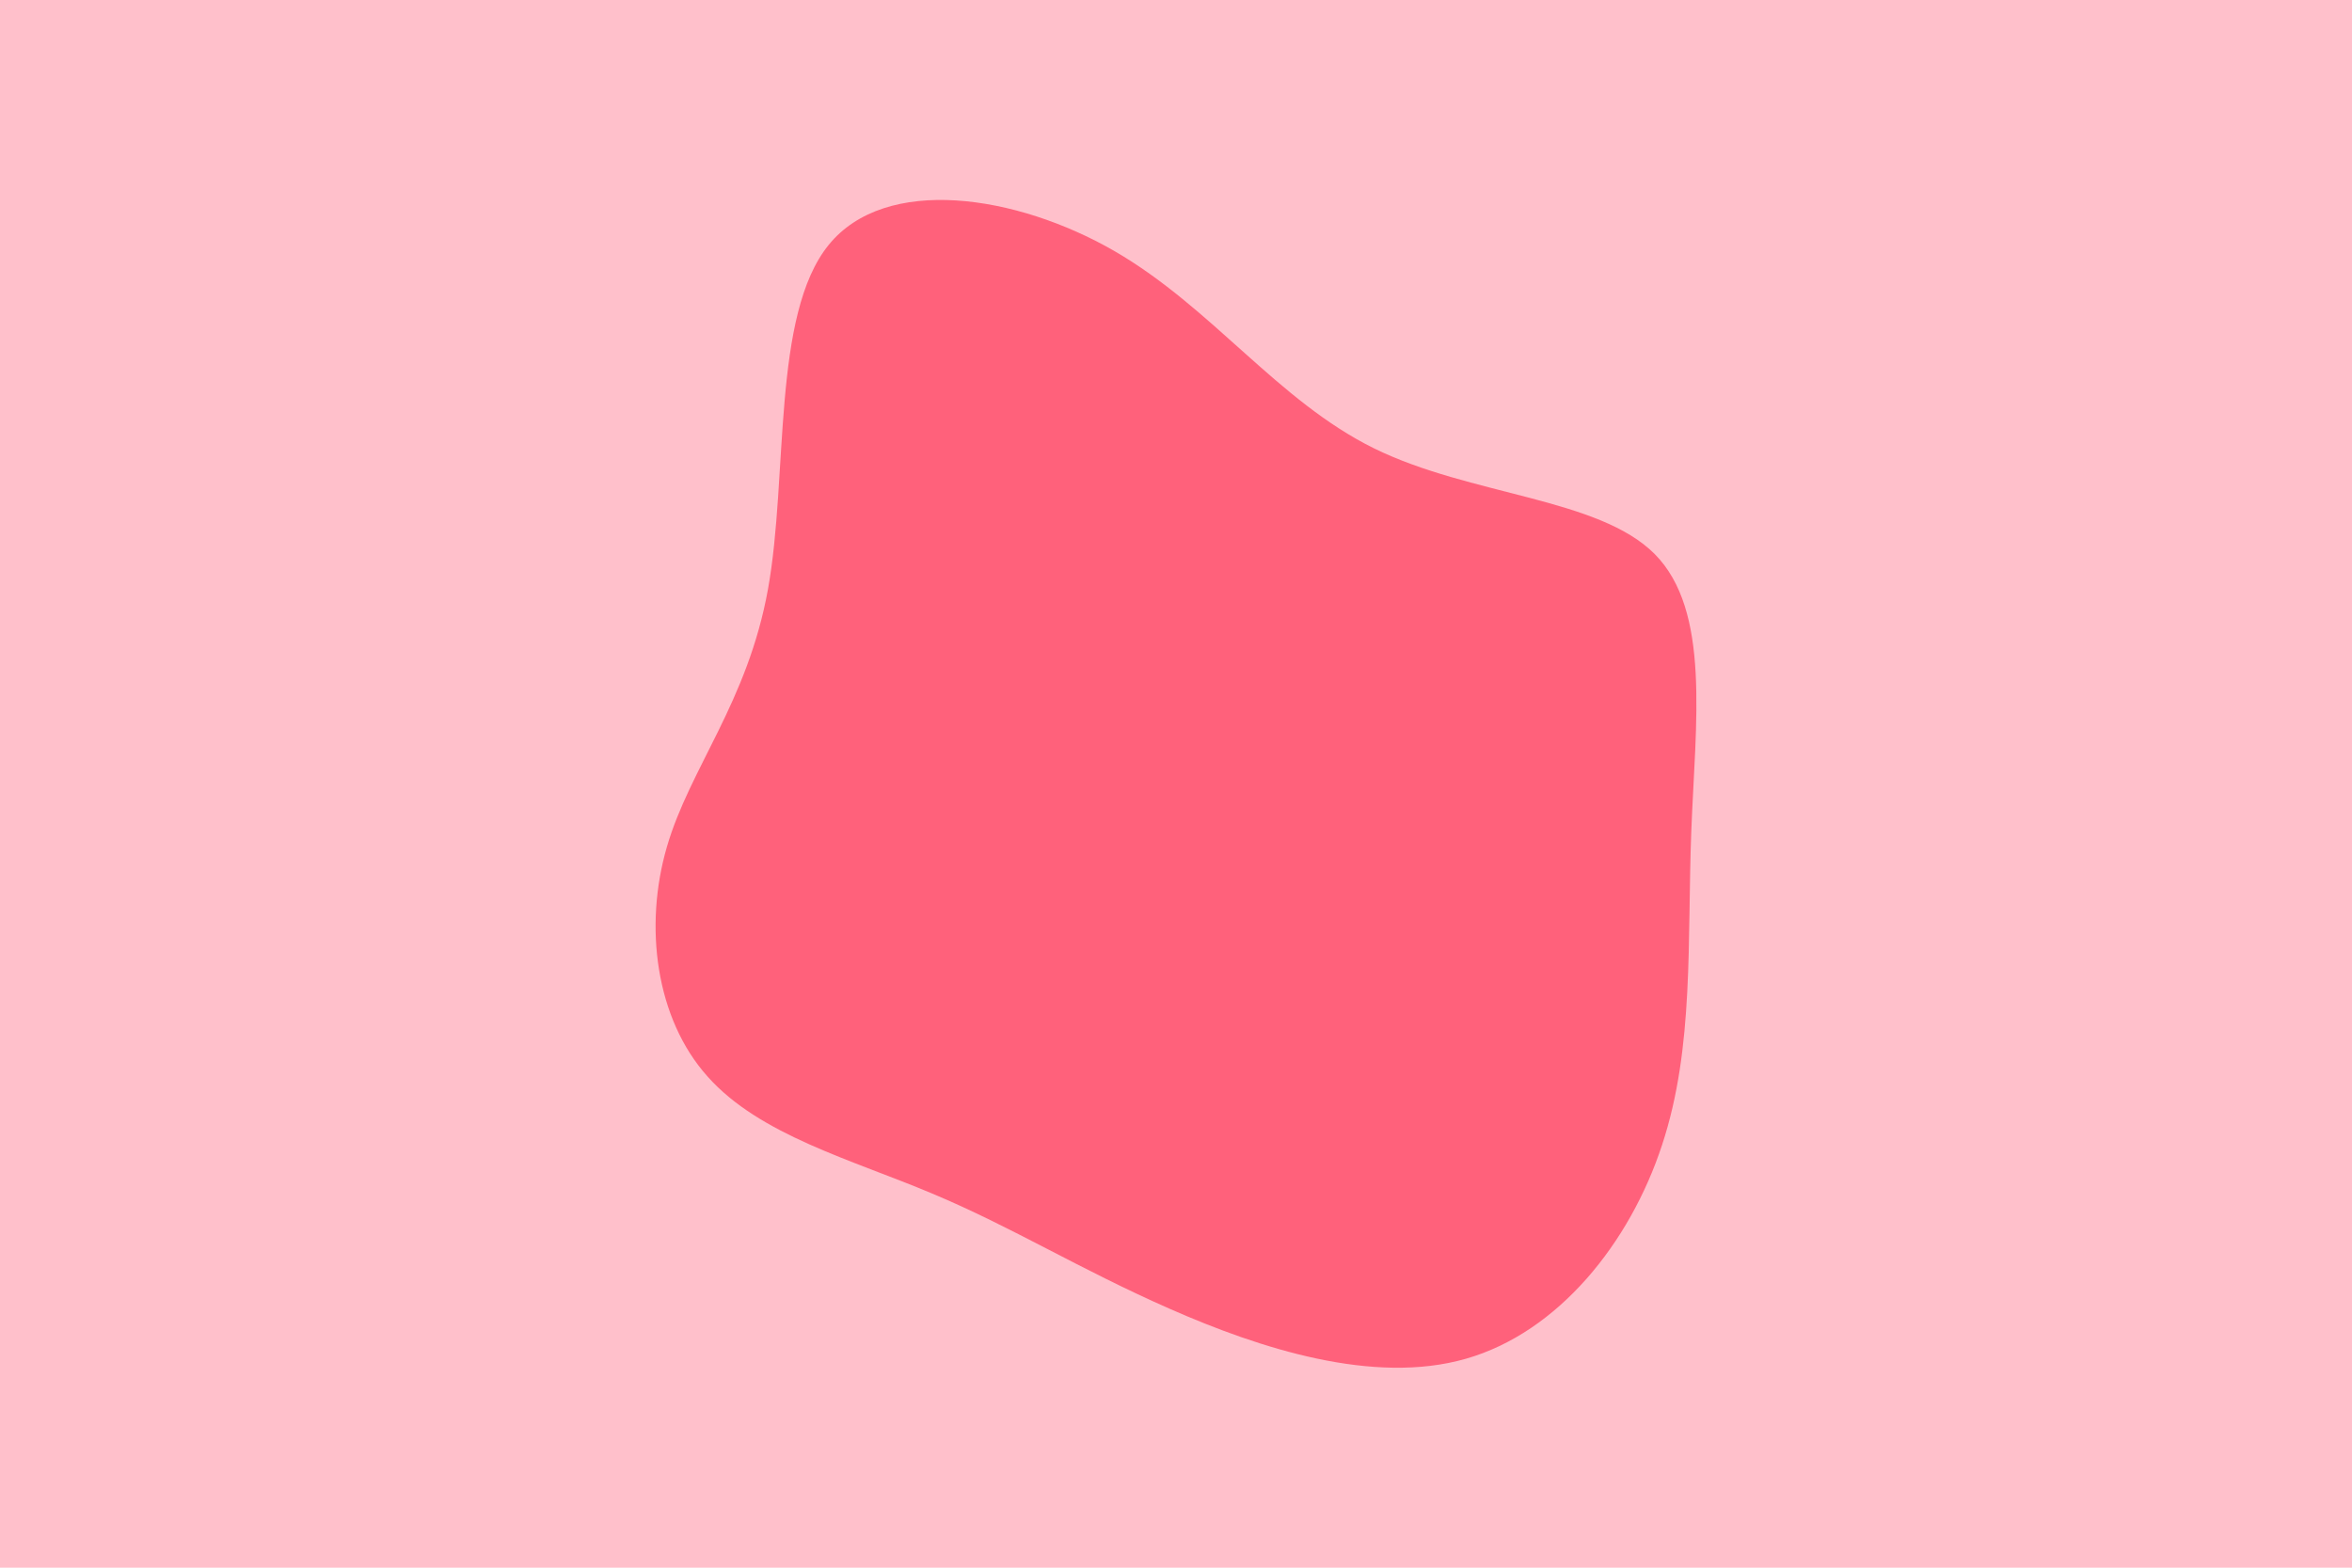 <svg id="visual" viewBox="0 0 900 600" width="900" height="600" xmlns="http://www.w3.org/2000/svg" xmlns:xlink="http://www.w3.org/1999/xlink" version="1.1"><rect x="0" y="0" width="900" height="600" fill="#ffc0cb"></rect><g transform="translate(438.88 319.05)"><path d="M87 -147.4C123.9 -129.3 172.8 -128.6 194.3 -107C215.8 -85.3 209.9 -42.7 208.3 -0.9C206.7 40.8 209.5 81.7 197.1 119.2C184.8 156.7 157.4 190.9 122 201C86.7 211.1 43.3 197.1 8.8 181.9C-25.8 166.7 -51.7 150.5 -82.3 137.7C-112.9 124.8 -148.2 115.4 -168.1 93C-188.1 70.7 -192.5 35.3 -183.7 5.1C-174.9 -25.2 -152.8 -50.3 -145 -93.6C-137.2 -136.9 -143.6 -198.4 -121.8 -225.3C-100 -252.2 -50 -244.6 -12.5 -223C25 -201.3 50 -165.6 87 -147.4" fill="#ff617b"></path></g></svg>
